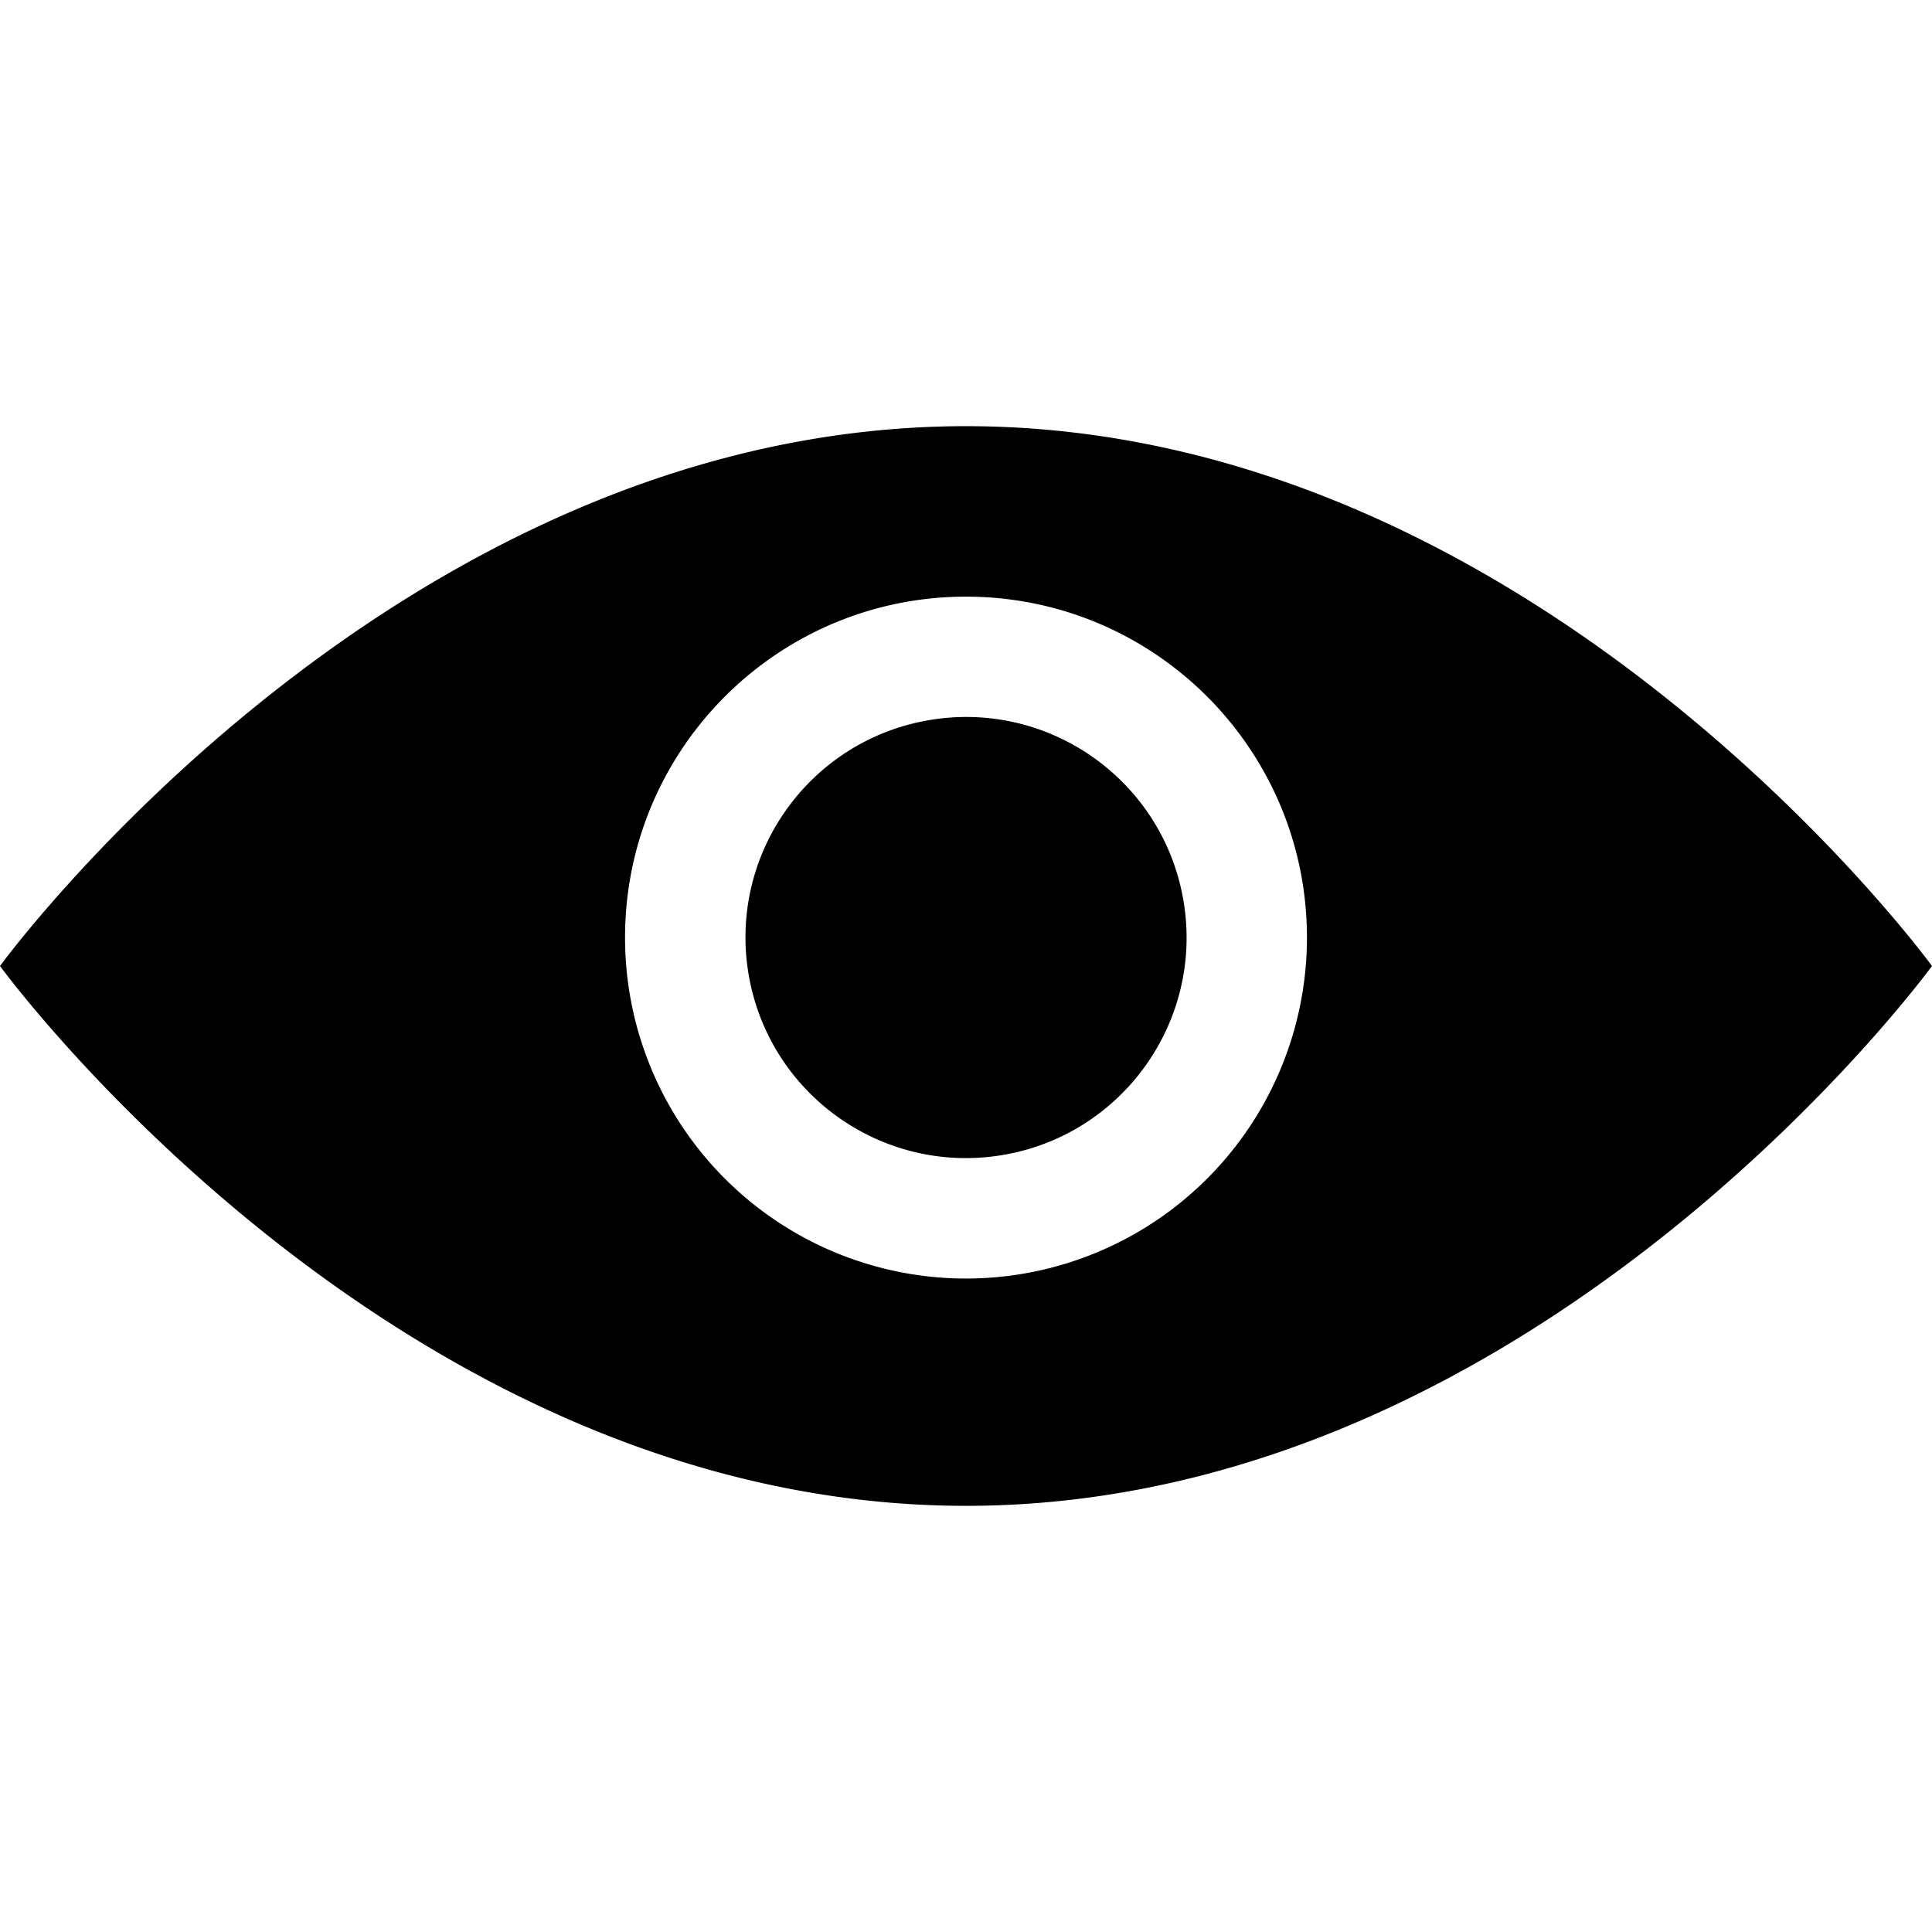 <svg xmlns="http://www.w3.org/2000/svg"  viewBox="0 0 1024 1024"
    fill="currentColor"><path
    d="M512,225.88C208.56,225.88,0,512,0,512S208.56,798.12,512,798.12,1024,512,1024,512,815.44,225.88,512,225.88Zm0,451.77A180.71,180.71,0,0,1,331.29,496.94c0-99.8,80.91-180.7,180.71-180.7s180.71,80.9,180.71,180.7A180.71,180.71,0,0,1,512,677.65Z"
    fill-rule="evenodd"
  /><circle
    cx="512"
    cy="496.94"
    r="116.89"
    transform="translate(-72.99 88.43) rotate(-9.22)"
  /></svg>
